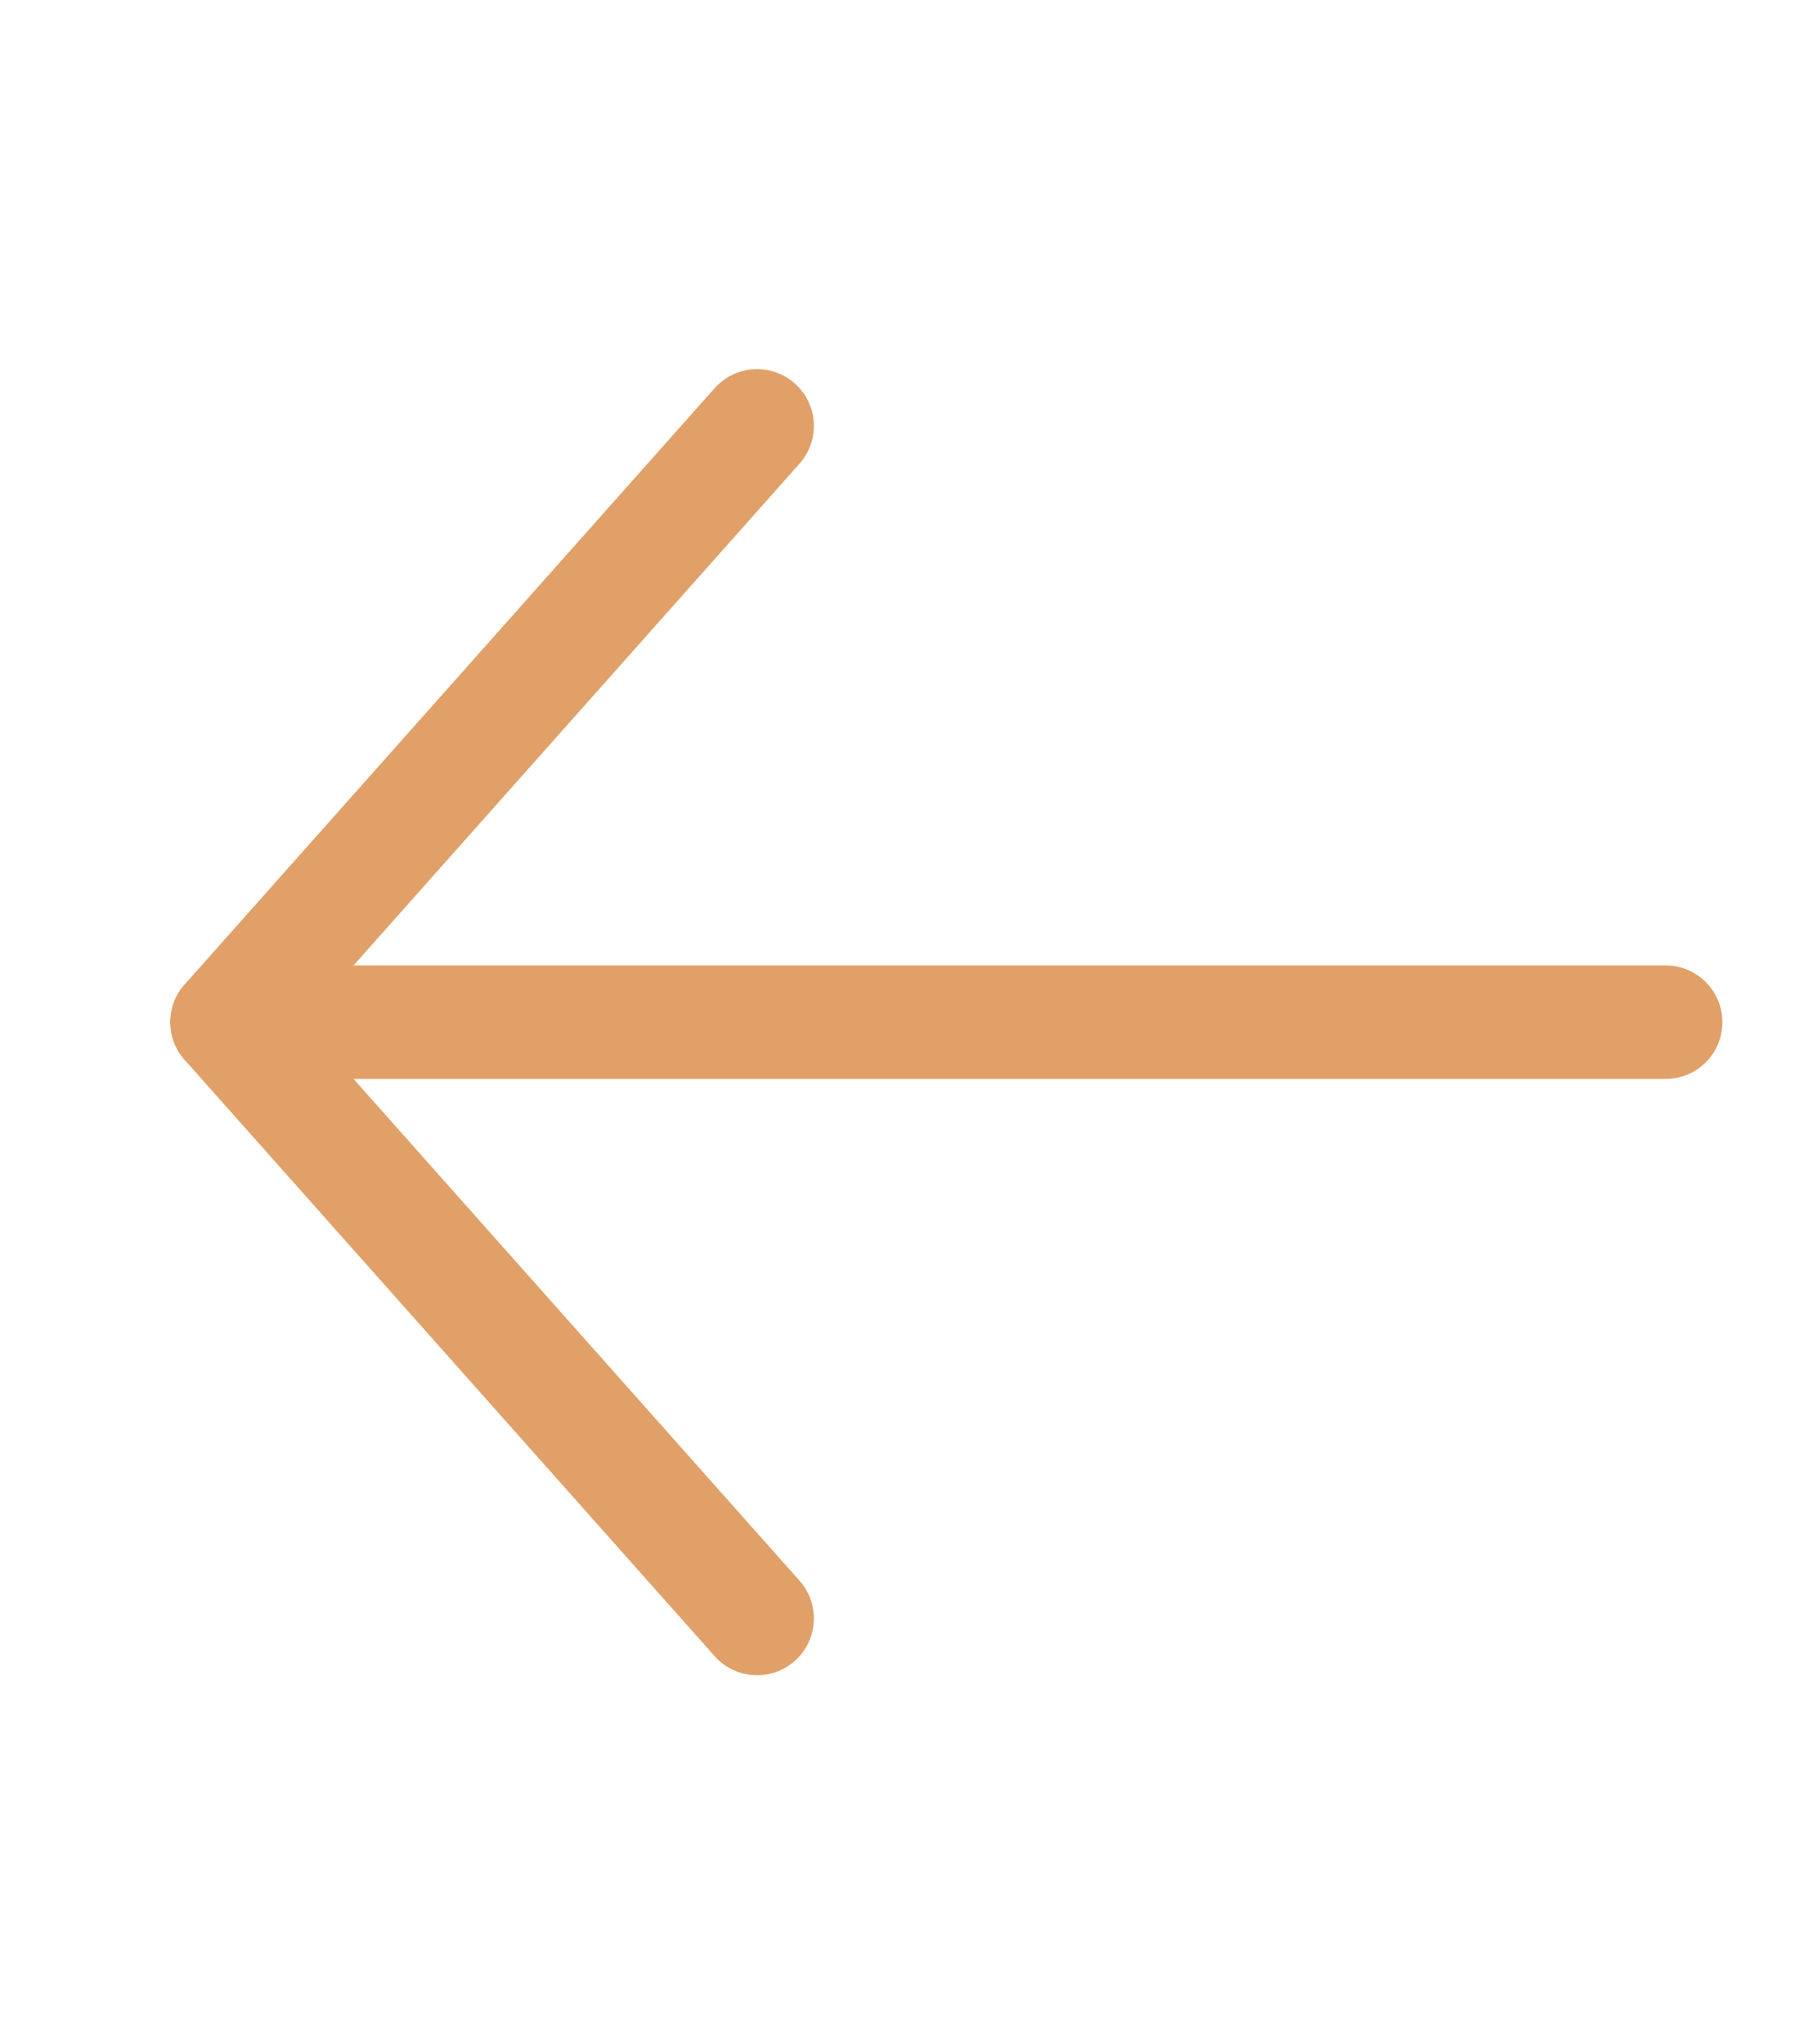 <svg width="24" height="27" viewBox="0 0 24 27" fill="none" xmlns="http://www.w3.org/2000/svg">
<path d="M22 13.5L3 13.5" stroke="#E1A067" stroke-width="1.5" stroke-linecap="round" stroke-linejoin="round"/>
<path d="M10 5.625L3 13.5L10 21.375" stroke="#E1A067" stroke-width="1.5" stroke-linecap="round" stroke-linejoin="round"/>
</svg>
